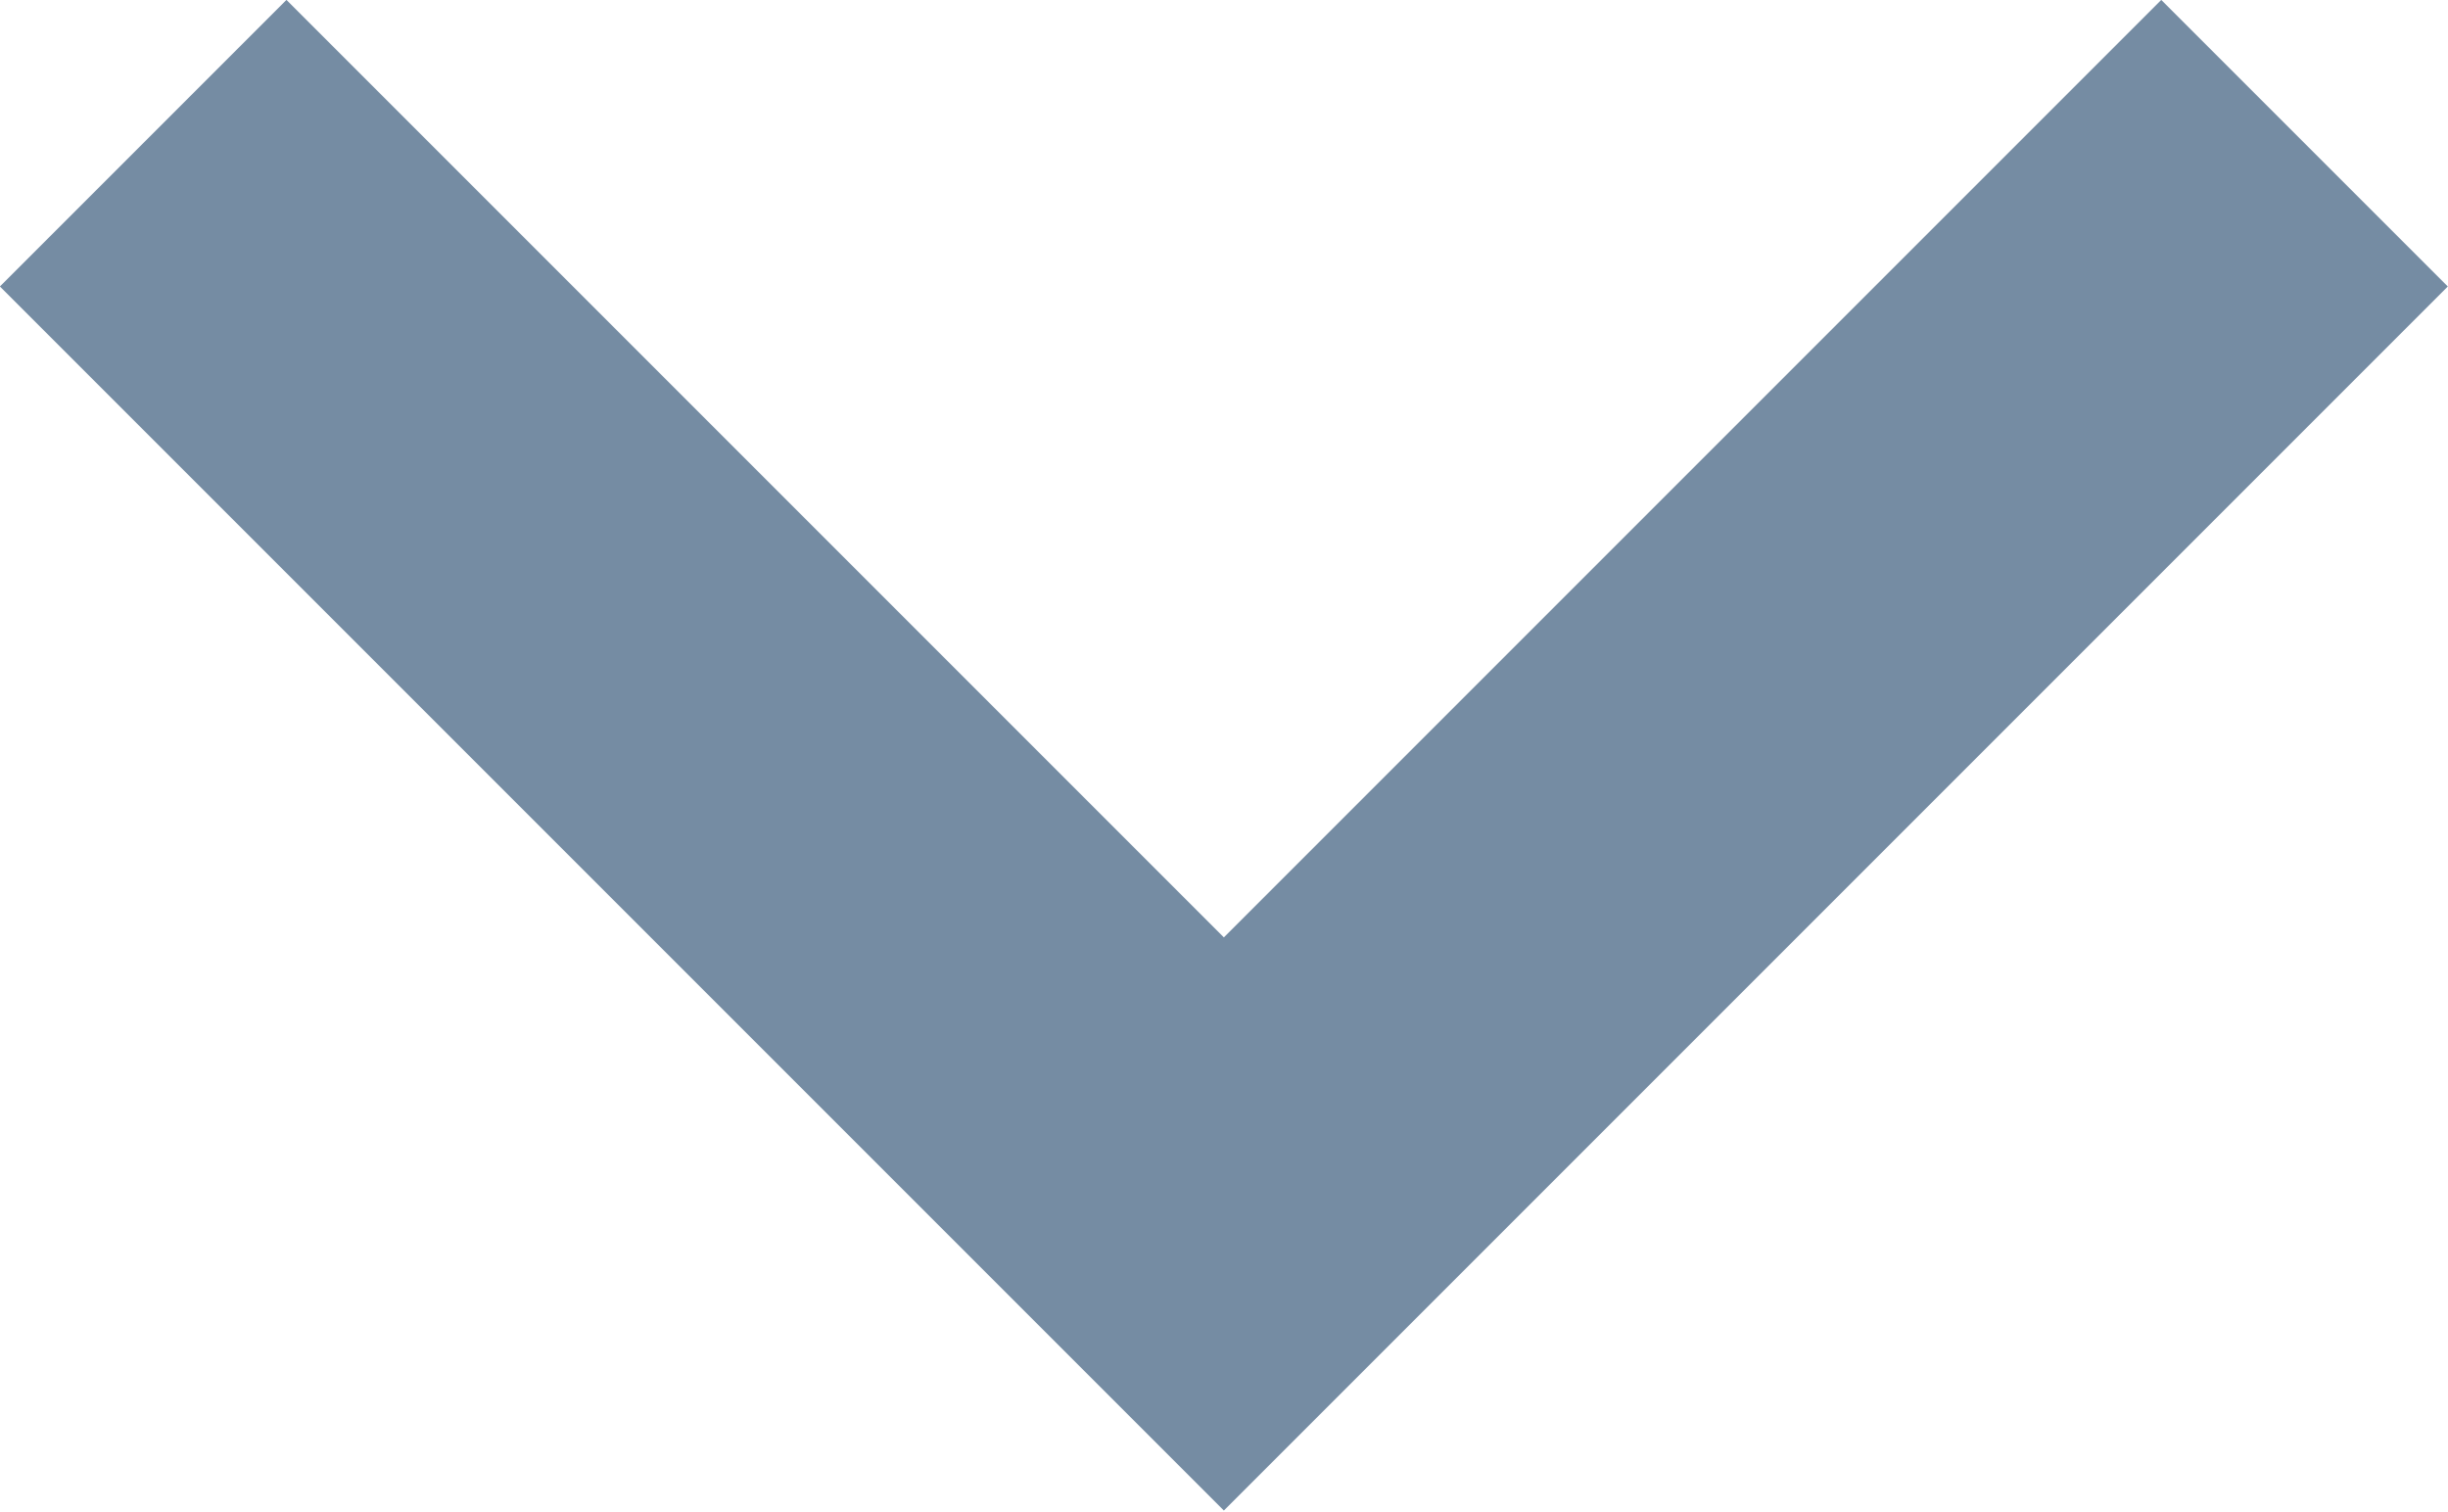 <svg xmlns="http://www.w3.org/2000/svg" width="9.061" height="5.596" viewBox="0 0 9.061 5.596">
  <defs>
    <style>
      .cls-1 {
        fill: none;
        stroke: #758ca3;
        stroke-miterlimit: 10;
        stroke-width: 1.5px;
      }
    </style>
  </defs>
  <path id="Arrow_Down" class="cls-1" d="M8.35.35l-4,4-4-4" transform="translate(0.18 0.18)"/>
</svg>

